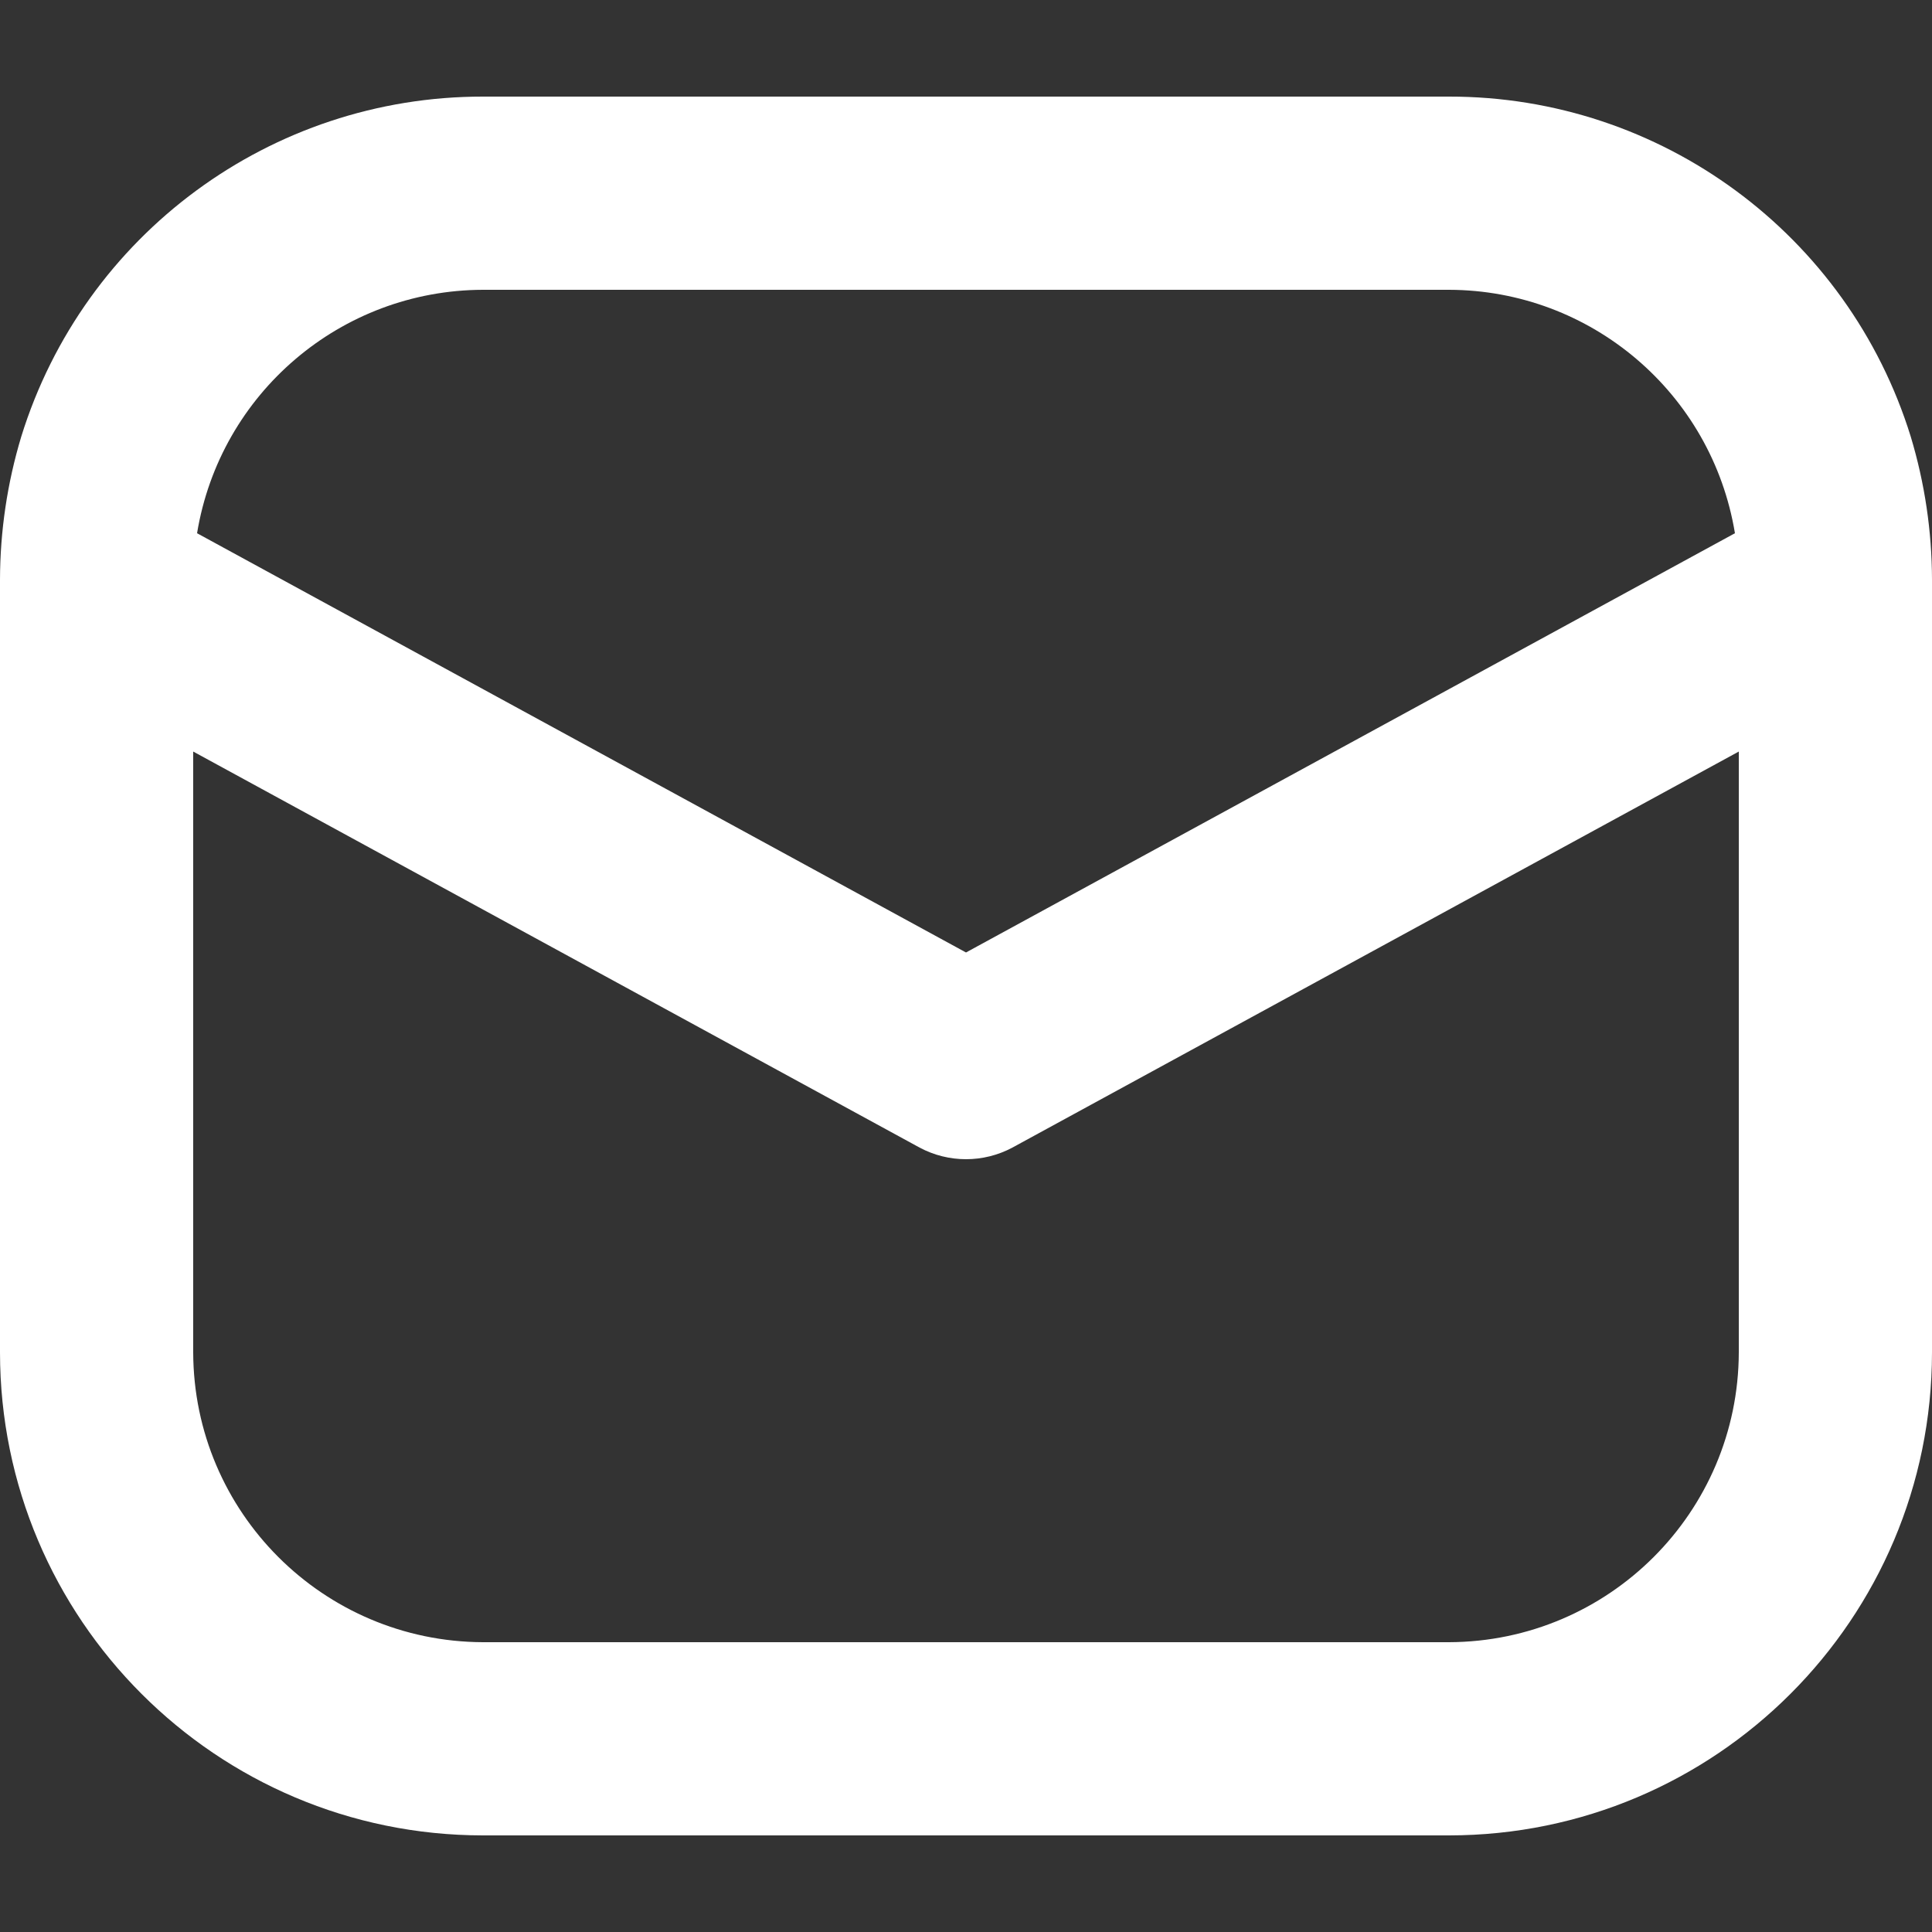 <svg width="17" height="17" viewBox="0 0 17 17" fill="none" xmlns="http://www.w3.org/2000/svg">
<rect x="0" y="0" width="17" height="17" fill="#333333" stroke="none"/>
<g clip-path="url(#clip0_11_293)">
<path d="M16.813 3.842C16.261 2.061 14.614 0.848 12.75 0.85H4.25C2.386 0.848 0.739 2.061 0.187 3.842C0.064 4.25 0.001 4.673 -1.90735e-06 5.1V11.9C0.001 14.246 1.903 16.149 4.25 16.15H12.75C15.097 16.149 16.999 14.246 17 11.9V5.1C16.999 4.673 16.936 4.25 16.813 3.842ZM4.25 2.55H12.75C13.999 2.553 15.063 3.459 15.266 4.692L8.5 8.381L1.734 4.692C1.937 3.459 3.001 2.553 4.25 2.55ZM15.3 11.9C15.296 13.306 14.157 14.445 12.75 14.45H4.25C2.843 14.445 1.704 13.306 1.7 11.9V6.613L8.092 10.098C8.347 10.234 8.653 10.234 8.908 10.098L15.3 6.613V11.9Z" fill="white"/>
</g>
<defs>
<clipPath id="clip0_11_293">
<rect width="17" height="17" fill="white"/>
</clipPath>
</defs>
</svg>

